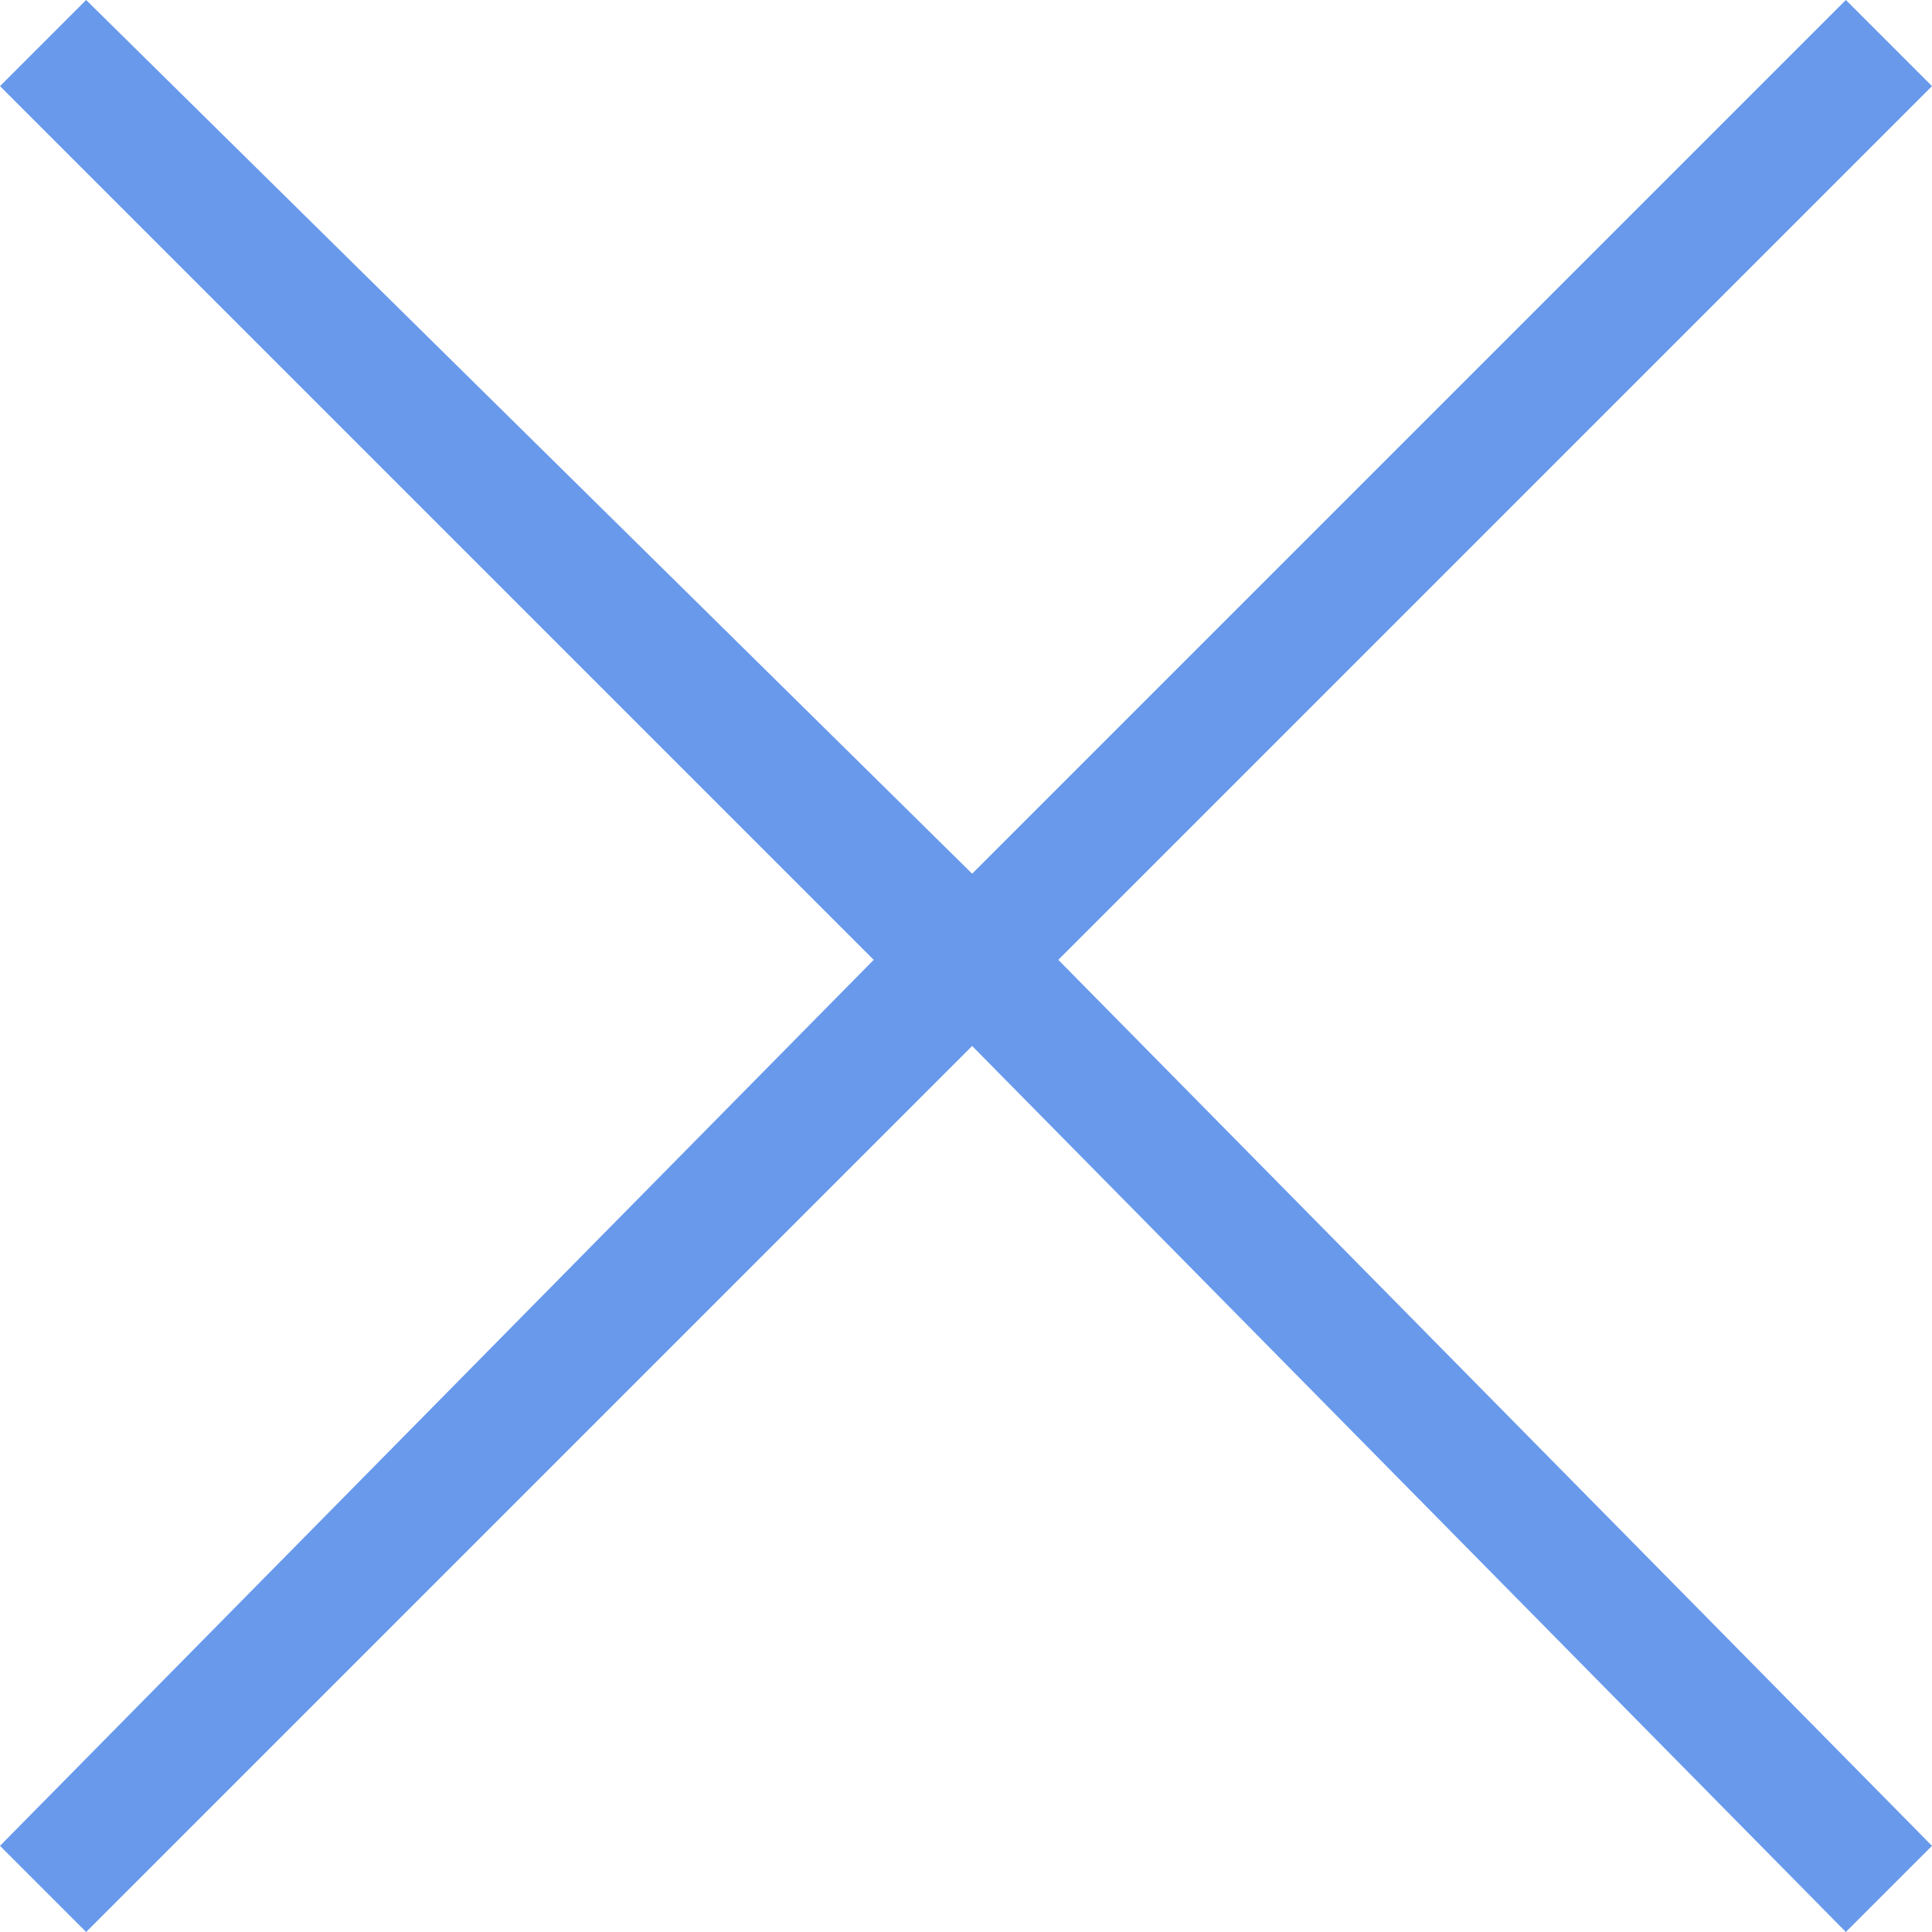 <?xml version="1.0" encoding="utf-8"?>
<!-- Generator: Adobe Illustrator 24.0.2, SVG Export Plug-In . SVG Version: 6.00 Build 0)  -->
<svg version="1.1" id="Layer_1" xmlns="http://www.w3.org/2000/svg" xmlns:xlink="http://www.w3.org/1999/xlink" x="0px" y="0px"
	 viewBox="0 0 15.7 15.7" style="enable-background:new 0 0 15.7 15.7;" xml:space="preserve">
<style type="text/css">
	.st0{fill:#6899EB;}
</style>
<title>icon_close</title>
<g id="Layer_2_1_">
	<g id="Layer_1-2">
		<g id="icon_close">
			<path id="패스_1302" class="st0" d="M15.7,0.7L15,0L7.9,7.1L0.7,0L0,0.7l7.1,7.1L0,15l0.7,0.7l7.2-7.2l7.1,7.2l0.7-0.7L8.6,7.8
				L15.7,0.7z"/>
		</g>
	</g>
</g>
</svg>
